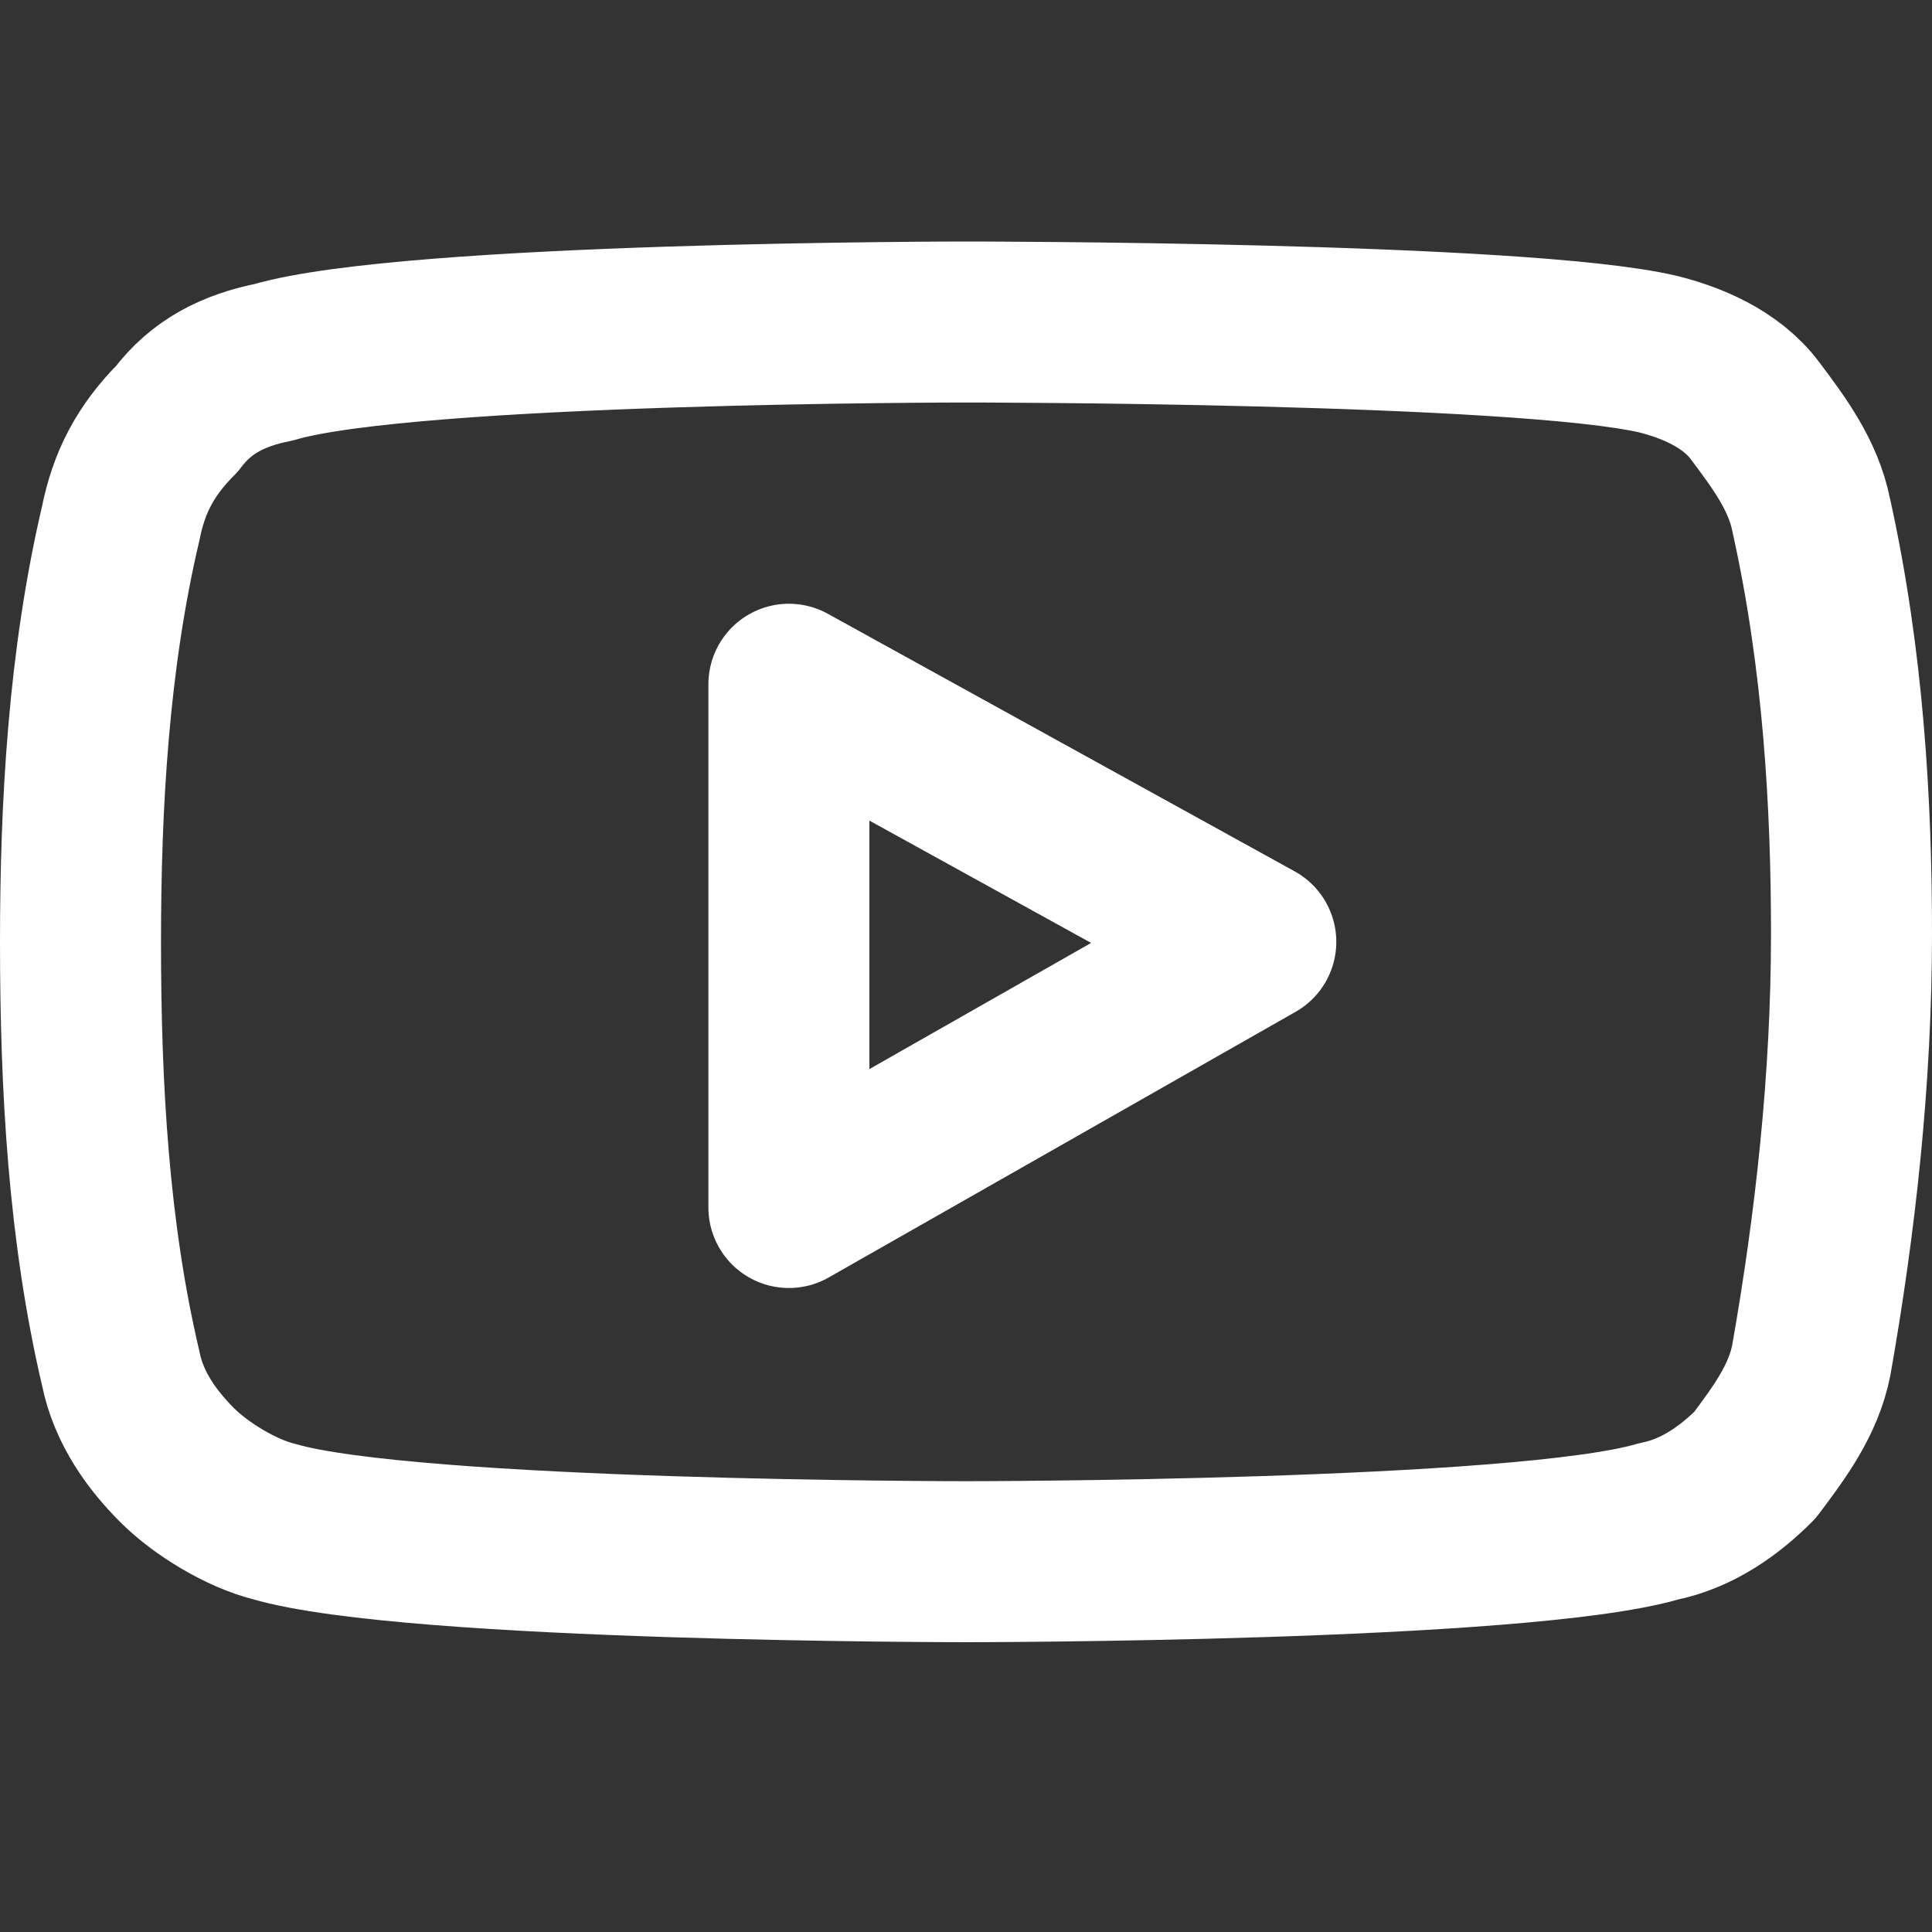 <?xml version="1.0" encoding="utf-8"?>
<!-- Generator: Adobe Illustrator 24.0.0, SVG Export Plug-In . SVG Version: 6.00 Build 0)  -->
<svg version="1.1" id="Calque_1" xmlns="http://www.w3.org/2000/svg" xmlns:xlink="http://www.w3.org/1999/xlink" x="0px" y="0px"
	 viewBox="0 0 24 24" style="enable-background:new 0 0 24 24;" xml:space="preserve">
<rect x="0" y="0" width="24" height="24" fill="#333333" stroke="none"/>
<style type="text/css">
	.st0{fill:none;stroke:#FFFFFF;stroke-width:2;stroke-linecap:round;stroke-linejoin:round;}
</style>
<path class="st0" d="M22.5,6.4c-0.1-0.5-0.4-0.9-0.7-1.3c-0.3-0.4-0.8-0.6-1.2-0.7C18.9,4,12,4,12,4S5.1,4,3.4,4.5
	C2.9,4.6,2.5,4.8,2.2,5.2C1.8,5.6,1.6,6,1.5,6.5C1.1,8.2,1,10,1,11.7c0,1.8,0.1,3.6,0.5,5.3c0.1,0.5,0.4,0.9,0.7,1.2
	c0.3,0.3,0.8,0.6,1.2,0.7c1.7,0.5,8.6,0.5,8.6,0.5s6.9,0,8.6-0.5c0.5-0.1,0.9-0.4,1.2-0.7c0.3-0.4,0.6-0.8,0.7-1.3
	c0.3-1.7,0.5-3.5,0.5-5.3C23,10,22.9,8.2,22.5,6.4L22.5,6.4z"/>
<path class="st0" d="M9.8,15l5.8-3.3L9.8,8.5V15z"/>
</svg>
